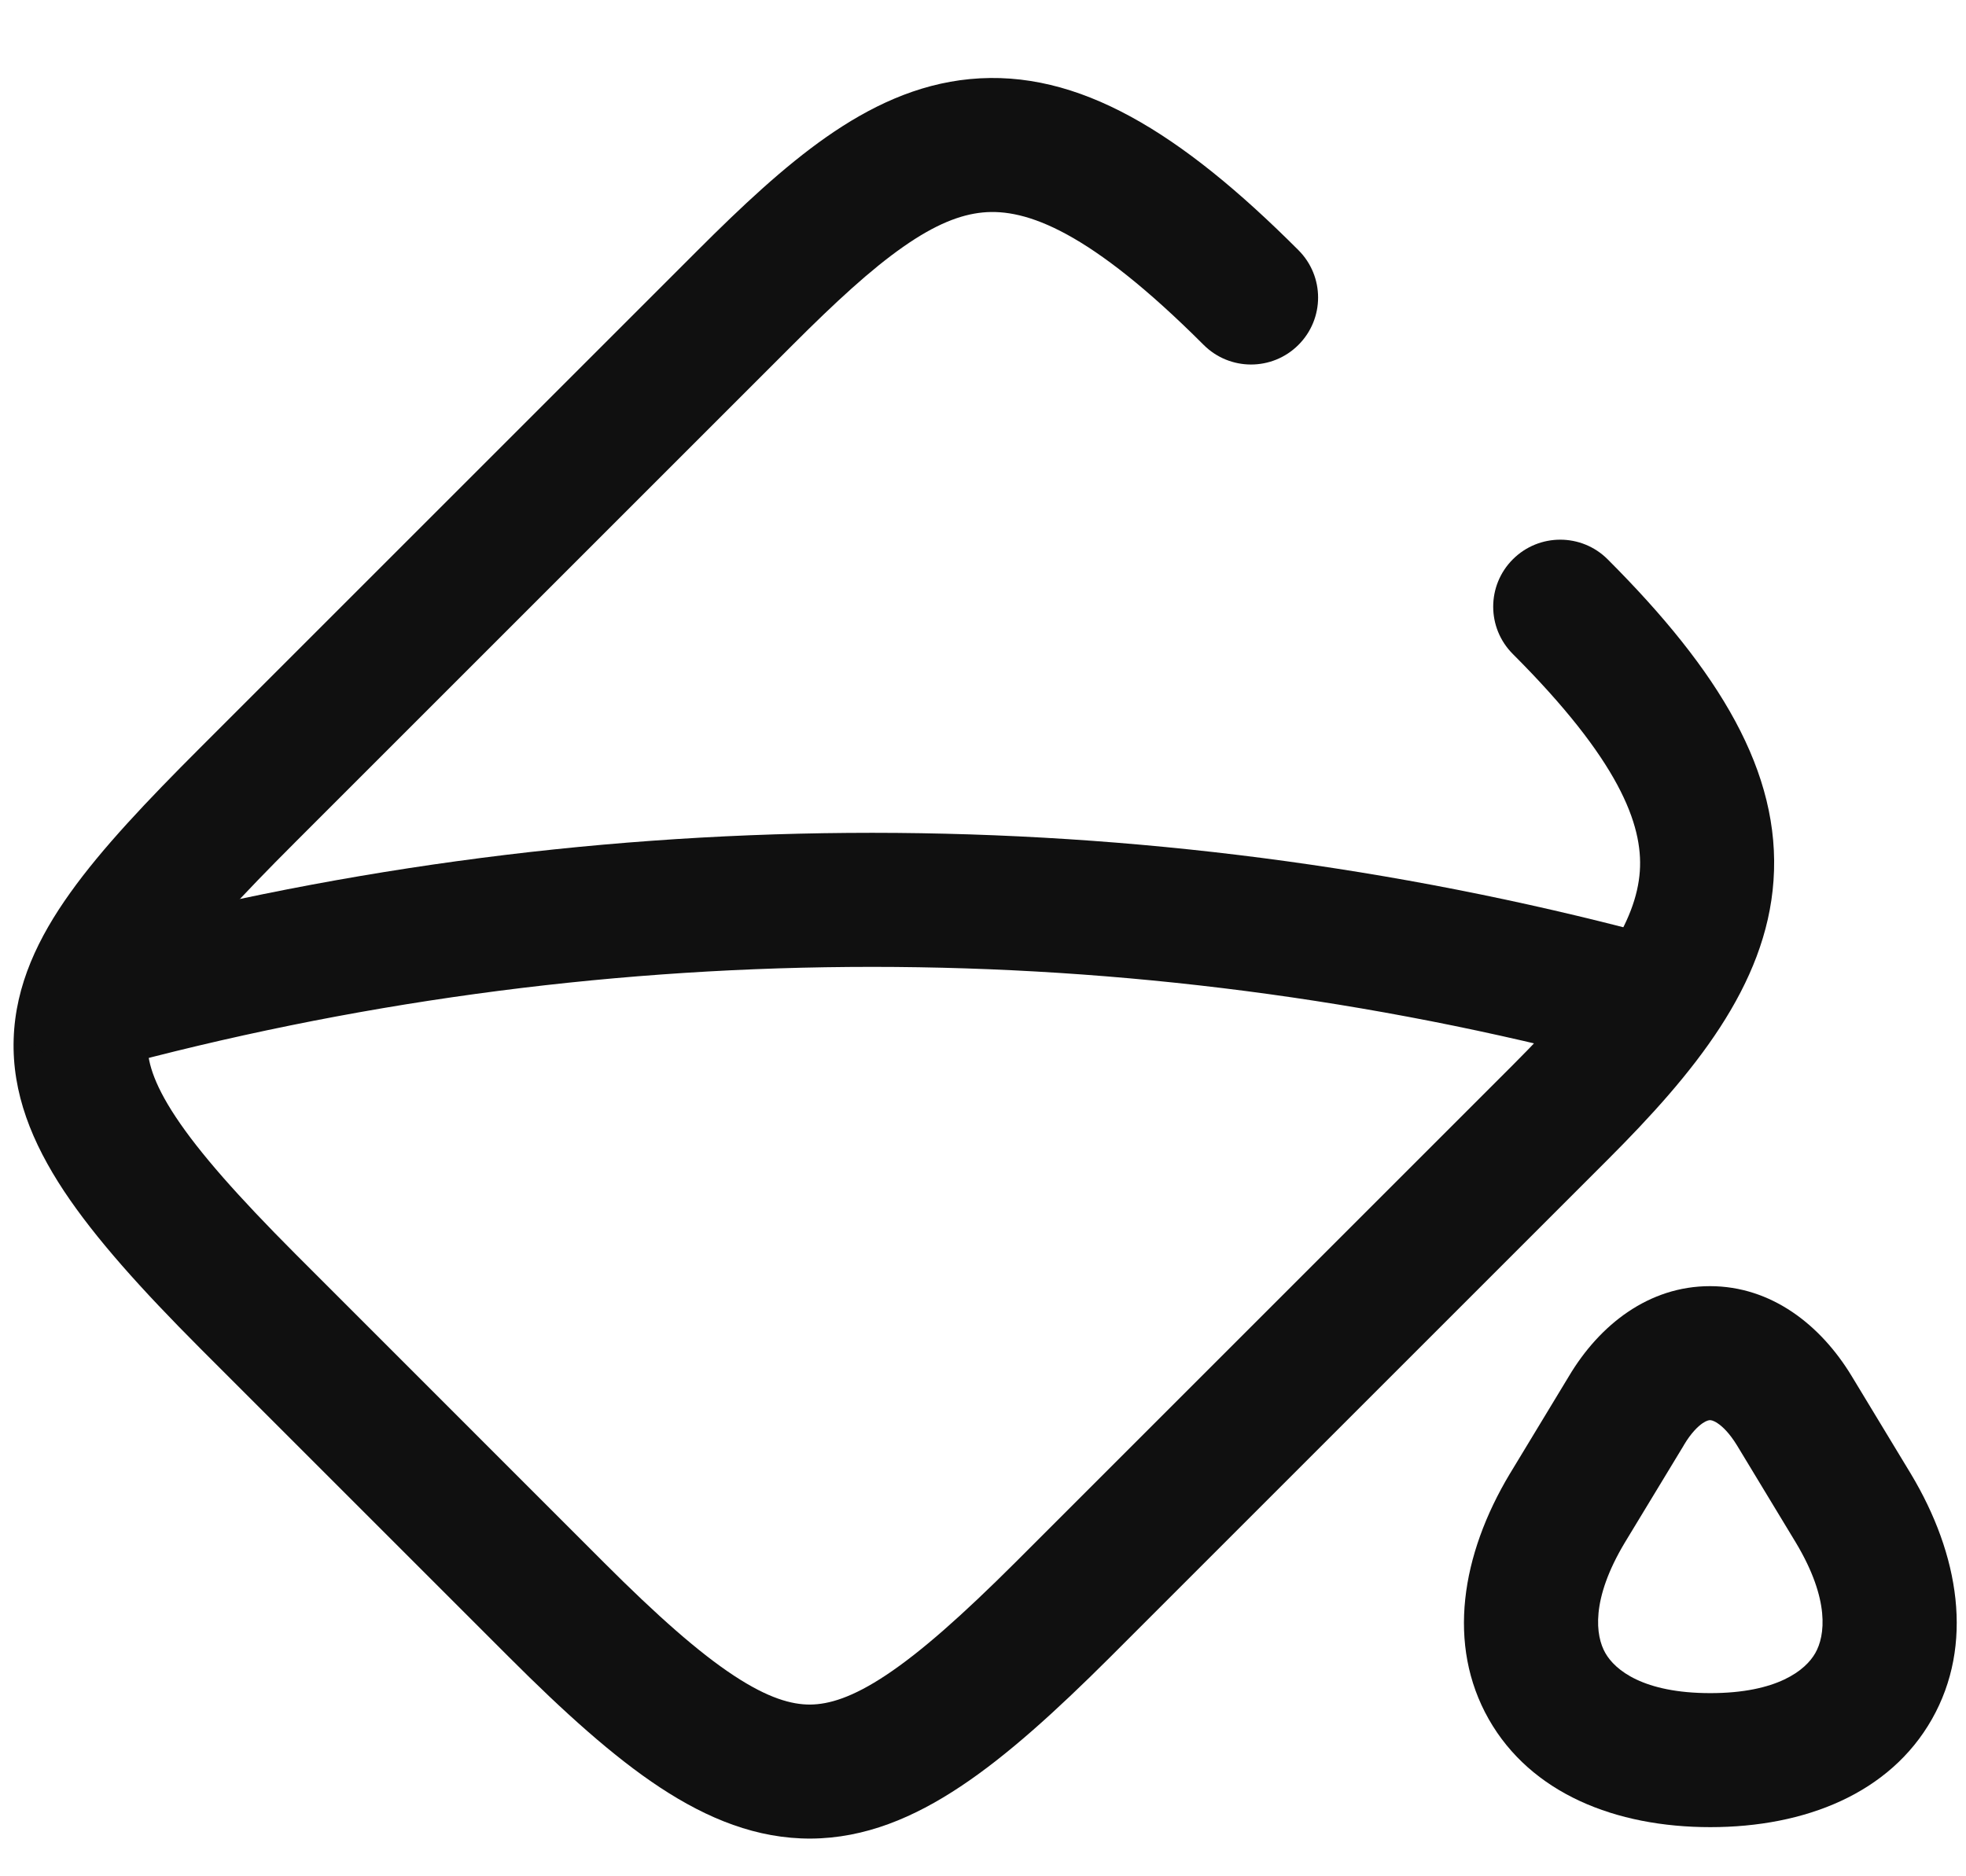 <svg width="22" height="21" viewBox="0 0 22 21" fill="none" xmlns="http://www.w3.org/2000/svg">
<path fill-rule="evenodd" clip-rule="evenodd" d="M10.854 0.885C12.067 0.769 13.217 1.486 14.53 2.8C14.823 3.093 14.823 3.567 14.53 3.86C14.237 4.153 13.762 4.153 13.469 3.86C12.193 2.584 11.482 2.331 10.997 2.378C10.746 2.402 10.465 2.512 10.108 2.762C9.746 3.015 9.351 3.379 8.87 3.86L3.3 9.43C2.702 10.028 2.282 10.48 2.007 10.863C1.736 11.242 1.658 11.487 1.652 11.675C1.646 11.859 1.706 12.108 1.966 12.501C2.231 12.901 2.66 13.387 3.301 14.03C3.301 14.03 3.3 14.03 3.301 14.03L6.76 17.49C7.359 18.089 7.823 18.498 8.214 18.755C8.597 19.007 8.859 19.079 9.066 19.078C9.274 19.076 9.536 19.001 9.919 18.746C10.308 18.487 10.767 18.08 11.36 17.489C11.36 17.489 11.36 17.489 11.36 17.489L16.929 11.92C17.906 10.943 18.311 10.313 18.35 9.751C18.387 9.226 18.112 8.503 16.929 7.32C16.636 7.027 16.636 6.553 16.929 6.26C17.222 5.967 17.697 5.967 17.99 6.26C19.237 7.507 19.932 8.644 19.846 9.856C19.764 11.032 18.953 12.017 17.99 12.98L12.419 18.551C11.812 19.156 11.268 19.65 10.75 19.994C10.226 20.343 9.679 20.574 9.075 20.578C8.471 20.581 7.92 20.357 7.389 20.008C6.866 19.664 6.315 19.166 5.699 18.55L2.238 15.089C1.584 14.433 1.067 13.86 0.715 13.329C0.359 12.79 0.133 12.235 0.153 11.628C0.172 11.024 0.429 10.491 0.787 9.991C1.141 9.495 1.642 8.967 2.239 8.37L7.809 2.8C8.298 2.311 8.772 1.866 9.248 1.533C9.73 1.196 10.257 0.942 10.854 0.885Z" fill="#101010"/>
<path fill-rule="evenodd" clip-rule="evenodd" d="M20.721 15.402L21.382 16.494C21.928 17.403 22.09 18.41 21.619 19.241C21.148 20.072 20.2 20.45 19.139 20.45C18.078 20.45 17.131 20.072 16.659 19.241C16.188 18.41 16.351 17.403 16.896 16.494L16.898 16.491L17.556 15.404C17.899 14.827 18.45 14.395 19.135 14.395C19.82 14.395 20.373 14.827 20.721 15.402ZM19.054 15.928C19.003 15.963 18.926 16.034 18.844 16.172L18.841 16.178L18.181 17.267C17.798 17.907 17.855 18.31 17.964 18.501C18.073 18.693 18.39 18.95 19.139 18.95C19.888 18.95 20.206 18.693 20.314 18.501C20.423 18.31 20.48 17.907 20.097 17.267L19.438 16.178C19.353 16.039 19.274 15.965 19.221 15.93C19.171 15.896 19.143 15.895 19.135 15.895C19.128 15.895 19.102 15.896 19.054 15.928Z" fill="#101010"/>
<path fill-rule="evenodd" clip-rule="evenodd" d="M17.812 11.836C12.358 10.439 6.631 10.488 1.196 11.964C0.796 12.072 0.384 11.836 0.275 11.437C0.167 11.037 0.403 10.625 0.803 10.516C6.487 8.972 12.479 8.921 18.185 10.383L18.188 10.384L18.688 10.514C19.089 10.618 19.329 11.028 19.225 11.429C19.121 11.83 18.711 12.07 18.311 11.966L17.813 11.836C17.813 11.836 17.812 11.836 17.812 11.836Z" fill="#101010"/>
</svg>
